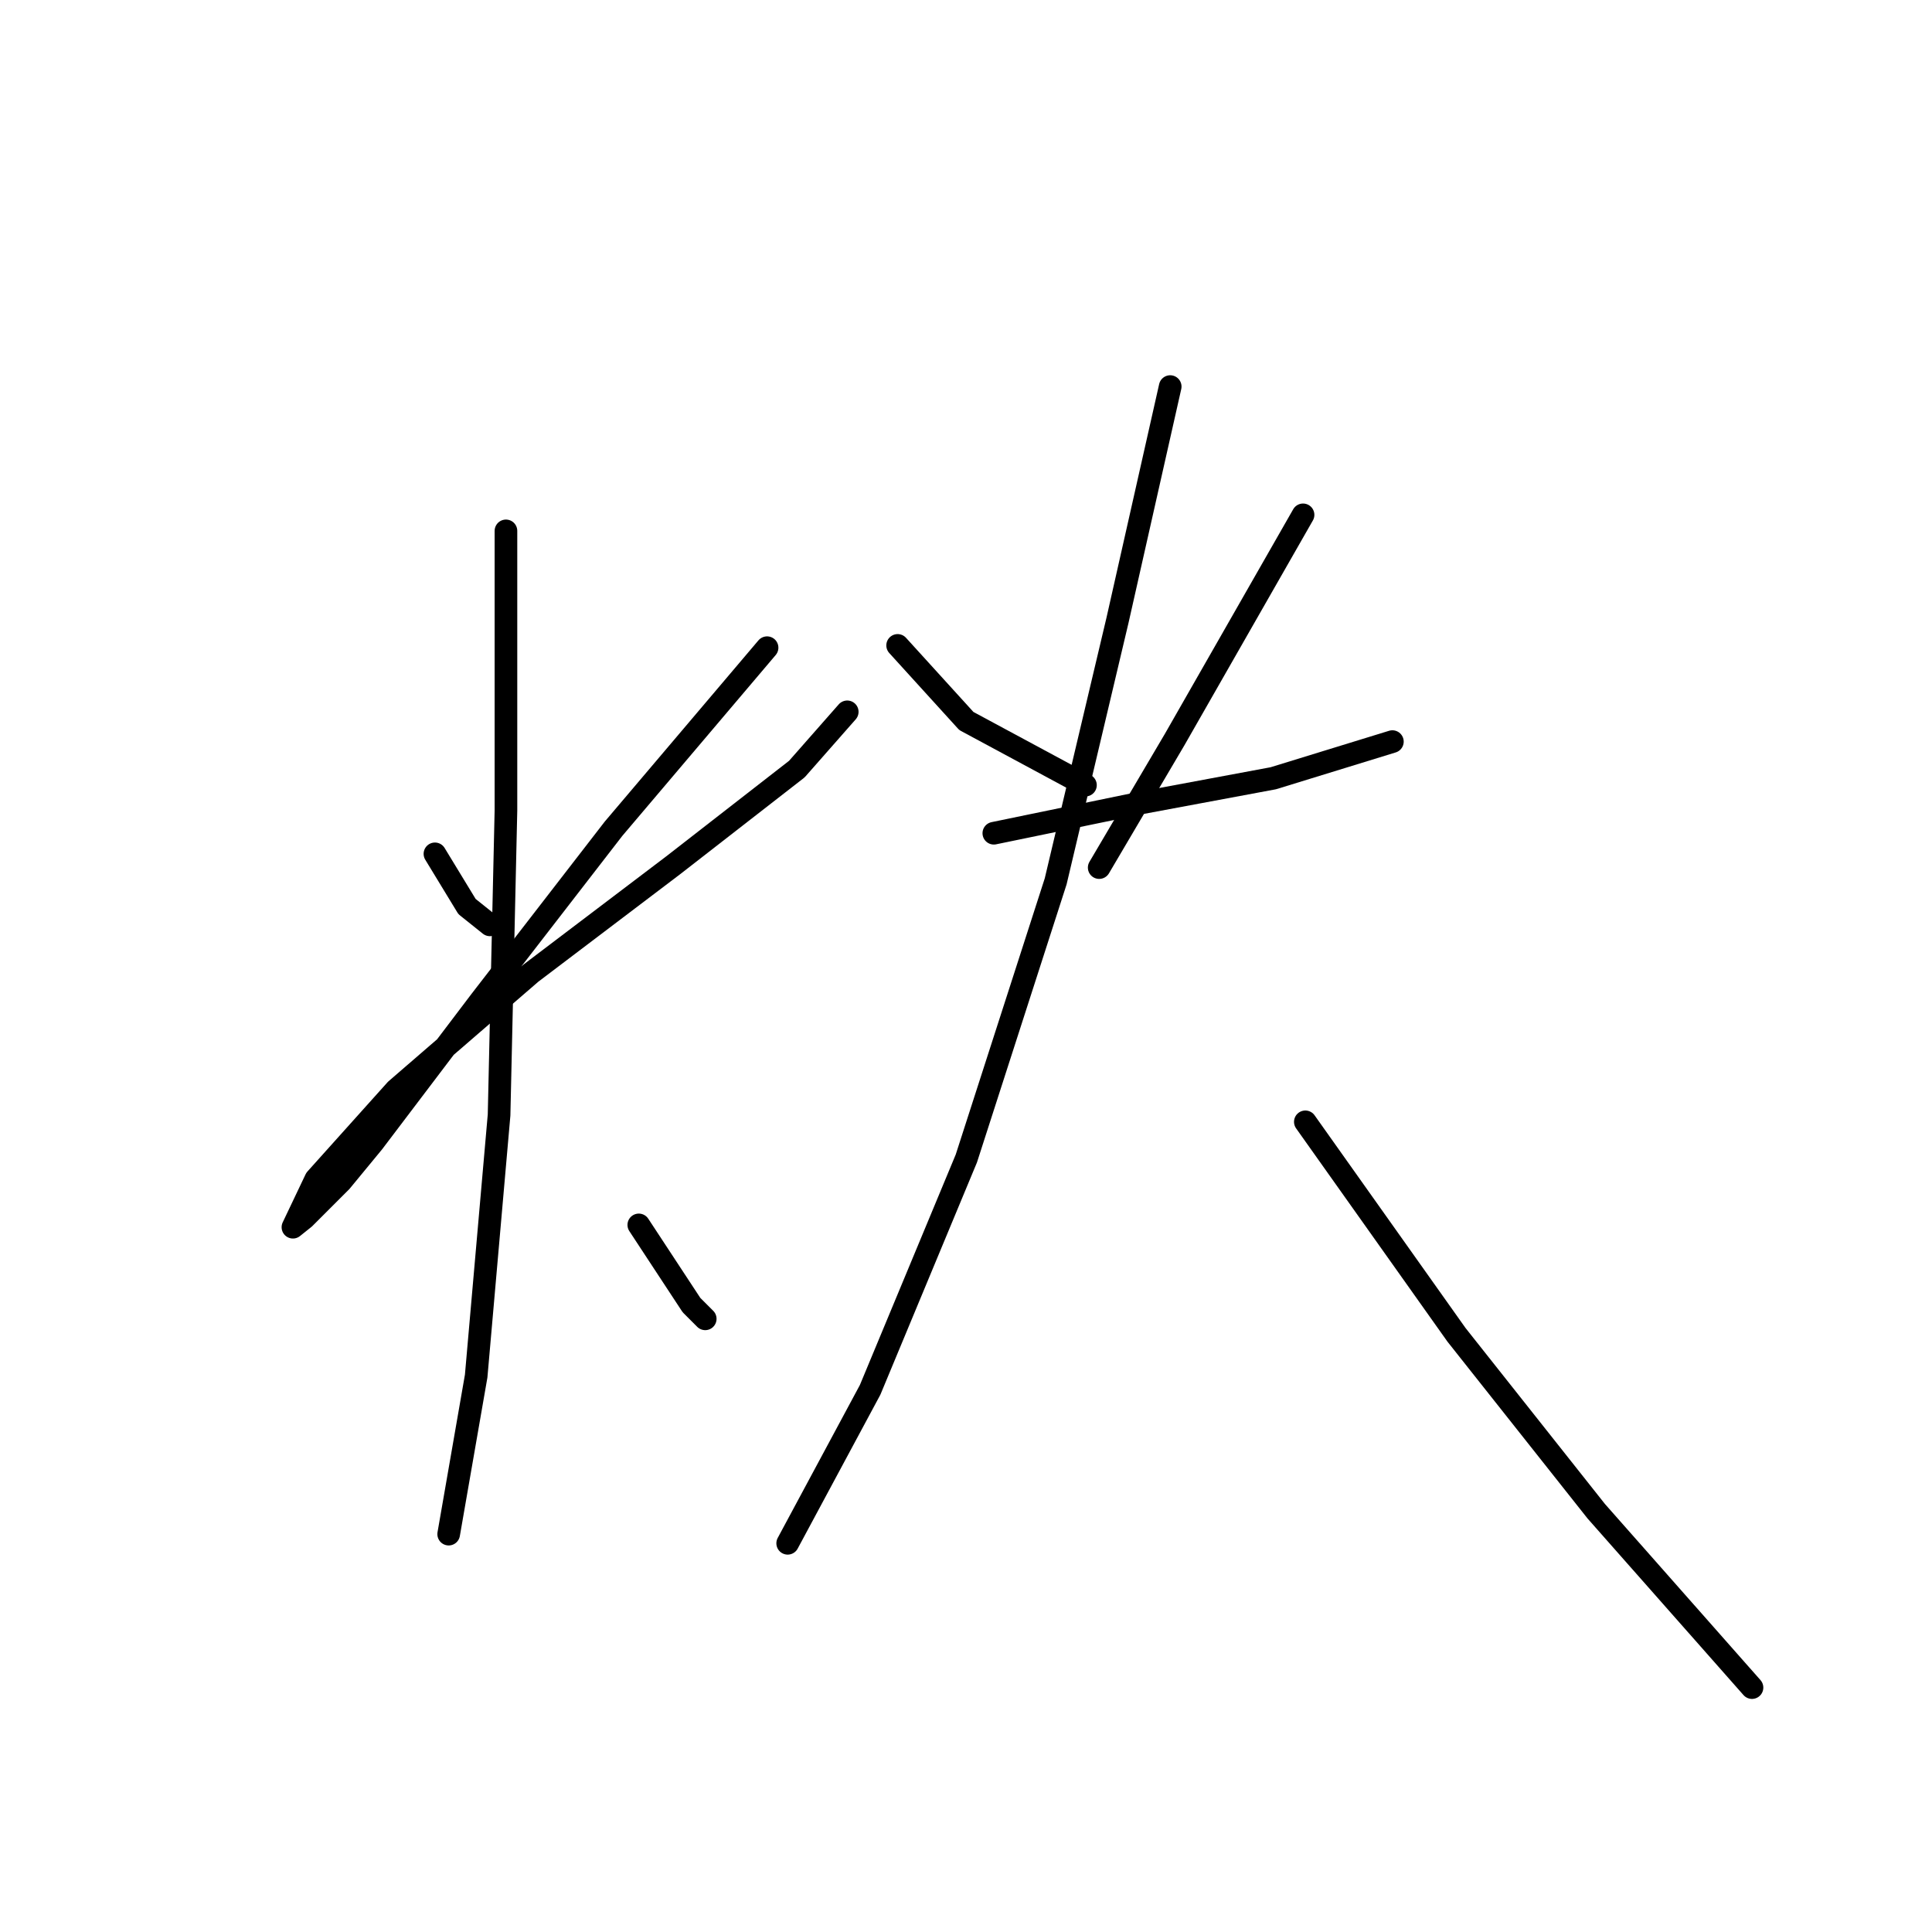 <?xml version="1.0" standalone="no"?>
    <svg width="256" height="256" xmlns="http://www.w3.org/2000/svg" version="1.1">
    <polyline stroke="black" stroke-width="3" stroke-linecap="round" fill="transparent" stroke-linejoin="round" points="57.632 113.139 61.881 120.12 64.916 122.548 64.916 122.548 " />
        <polyline stroke="black" stroke-width="3" stroke-linecap="round" fill="transparent" stroke-linejoin="round" points="101.641 85.823 81.306 109.8 63.702 132.563 49.438 151.381 45.188 156.54 40.332 161.397 38.815 162.611 41.85 156.237 52.473 144.4 70.379 128.921 89.197 114.657 105.586 101.909 112.263 94.322 112.263 94.322 " />
        <polyline stroke="black" stroke-width="3" stroke-linecap="round" fill="transparent" stroke-linejoin="round" points="67.041 70.345 67.041 107.372 66.13 147.739 63.095 182.338 59.453 203.28 59.453 203.28 " />
        <polyline stroke="black" stroke-width="3" stroke-linecap="round" fill="transparent" stroke-linejoin="round" points="84.644 162.307 91.625 172.93 93.446 174.751 93.446 174.751 " />
        <polyline stroke="black" stroke-width="3" stroke-linecap="round" fill="transparent" stroke-linejoin="round" points="118.941 85.52 128.046 95.536 143.828 104.034 143.828 104.034 " />
        <polyline stroke="black" stroke-width="3" stroke-linecap="round" fill="transparent" stroke-linejoin="round" points="172.661 68.22 155.665 97.964 145.649 114.96 145.649 114.96 " />
        <polyline stroke="black" stroke-width="3" stroke-linecap="round" fill="transparent" stroke-linejoin="round" points="131.688 110.407 150.809 106.462 168.716 103.123 184.498 98.267 184.498 98.267 " />
        <polyline stroke="black" stroke-width="3" stroke-linecap="round" fill="transparent" stroke-linejoin="round" points="155.058 51.224 148.077 82.181 139.883 116.781 128.046 153.505 115.298 184.16 104.372 204.494 104.372 204.494 " />
        <polyline stroke="black" stroke-width="3" stroke-linecap="round" fill="transparent" stroke-linejoin="round" points="172.965 148.649 192.996 176.875 211.51 200.245 232.148 223.615 232.148 223.615 " />
        </svg>